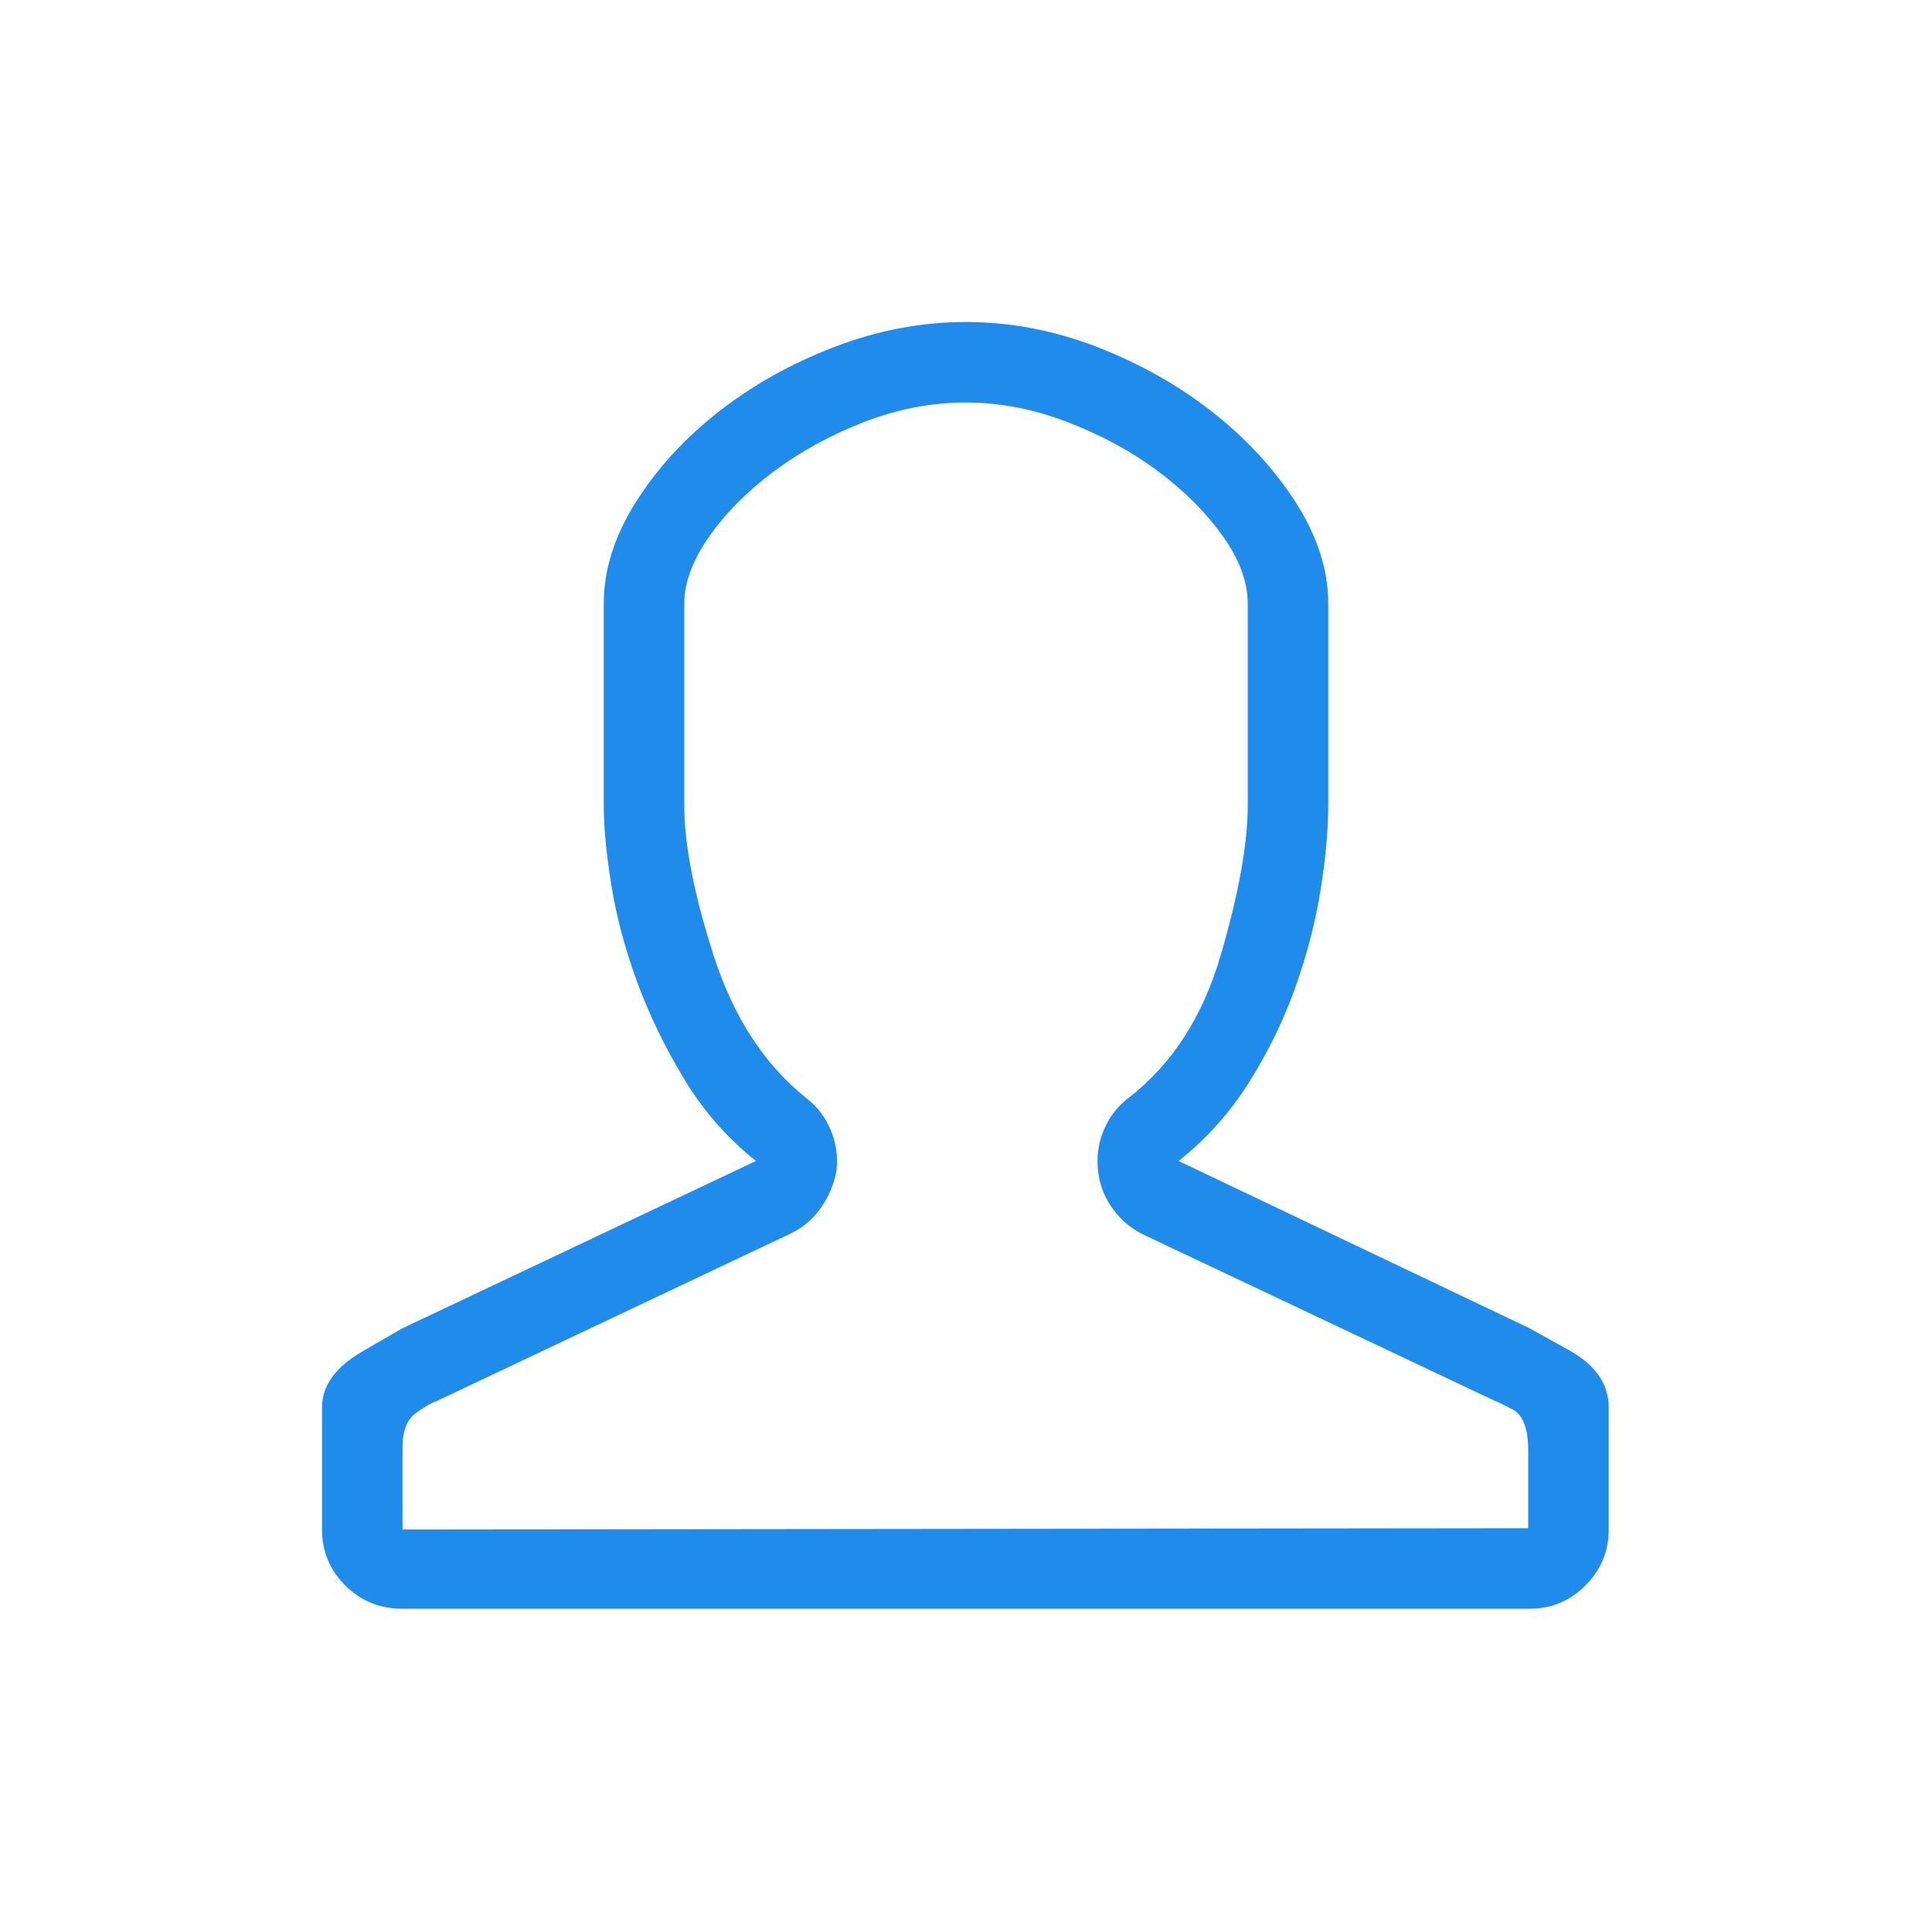 <svg xmlns="http://www.w3.org/2000/svg" width="24" height="24" viewBox="0 0 24 24">
  <path fill="#1F8CEB" fill-rule="evenodd" d="M12,5 C11.573,5 11.151,5.081 10.734,5.242 C10.318,5.404 9.943,5.609 9.609,5.859 C9.276,6.109 9.008,6.38 8.805,6.672 C8.602,6.964 8.5,7.24 8.5,7.5 L8.5,10 C8.5,10.49 8.622,11.115 8.867,11.875 C9.112,12.635 9.495,13.224 10.016,13.641 C10.151,13.745 10.253,13.878 10.32,14.039 C10.388,14.201 10.411,14.37 10.391,14.547 C10.359,14.714 10.294,14.867 10.195,15.008 C10.096,15.148 9.969,15.255 9.812,15.328 L5.422,17.406 C5.359,17.427 5.273,17.477 5.164,17.555 C5.055,17.633 5,17.776 5,17.984 L5,19 L18.984,18.984 L18.984,18.016 C18.984,17.745 18.919,17.576 18.789,17.508 C18.659,17.44 18.589,17.406 18.578,17.406 L14.219,15.344 C14.062,15.271 13.932,15.164 13.828,15.023 C13.724,14.883 13.661,14.724 13.641,14.547 C13.62,14.37 13.643,14.201 13.711,14.039 C13.779,13.878 13.88,13.745 14.016,13.641 C14.557,13.224 14.94,12.633 15.164,11.867 C15.388,11.102 15.5,10.479 15.5,10 L15.5,7.5 C15.5,7.229 15.396,6.948 15.188,6.656 C14.979,6.365 14.711,6.096 14.383,5.852 C14.055,5.607 13.68,5.404 13.258,5.242 C12.836,5.081 12.417,5 12,5 Z M12,4 C12.552,4 13.096,4.104 13.633,4.312 C14.169,4.521 14.648,4.792 15.07,5.125 C15.492,5.458 15.836,5.833 16.102,6.25 C16.367,6.667 16.5,7.083 16.5,7.5 L16.5,10 C16.5,10.302 16.469,10.651 16.406,11.047 C16.344,11.443 16.24,11.846 16.094,12.258 C15.948,12.669 15.755,13.065 15.516,13.445 C15.276,13.826 14.984,14.151 14.641,14.422 L19,16.5 L19.492,16.773 C19.82,16.956 19.984,17.193 19.984,17.484 L19.984,19 C19.984,19.271 19.888,19.503 19.695,19.695 C19.503,19.888 19.271,19.984 19,19.984 L5,19.984 C4.719,19.984 4.482,19.888 4.289,19.695 C4.096,19.503 4,19.271 4,19 L4,17.484 C4,17.214 4.167,16.982 4.5,16.789 L5,16.5 L9.391,14.422 C9.036,14.141 8.74,13.802 8.5,13.406 C8.26,13.01 8.065,12.607 7.914,12.195 C7.763,11.784 7.656,11.383 7.594,10.992 C7.531,10.602 7.5,10.271 7.5,10 L7.5,7.5 C7.5,7.083 7.63,6.667 7.891,6.25 C8.151,5.833 8.492,5.458 8.914,5.125 C9.336,4.792 9.818,4.521 10.359,4.312 C10.901,4.104 11.448,4 12,4 Z"/>
</svg>

